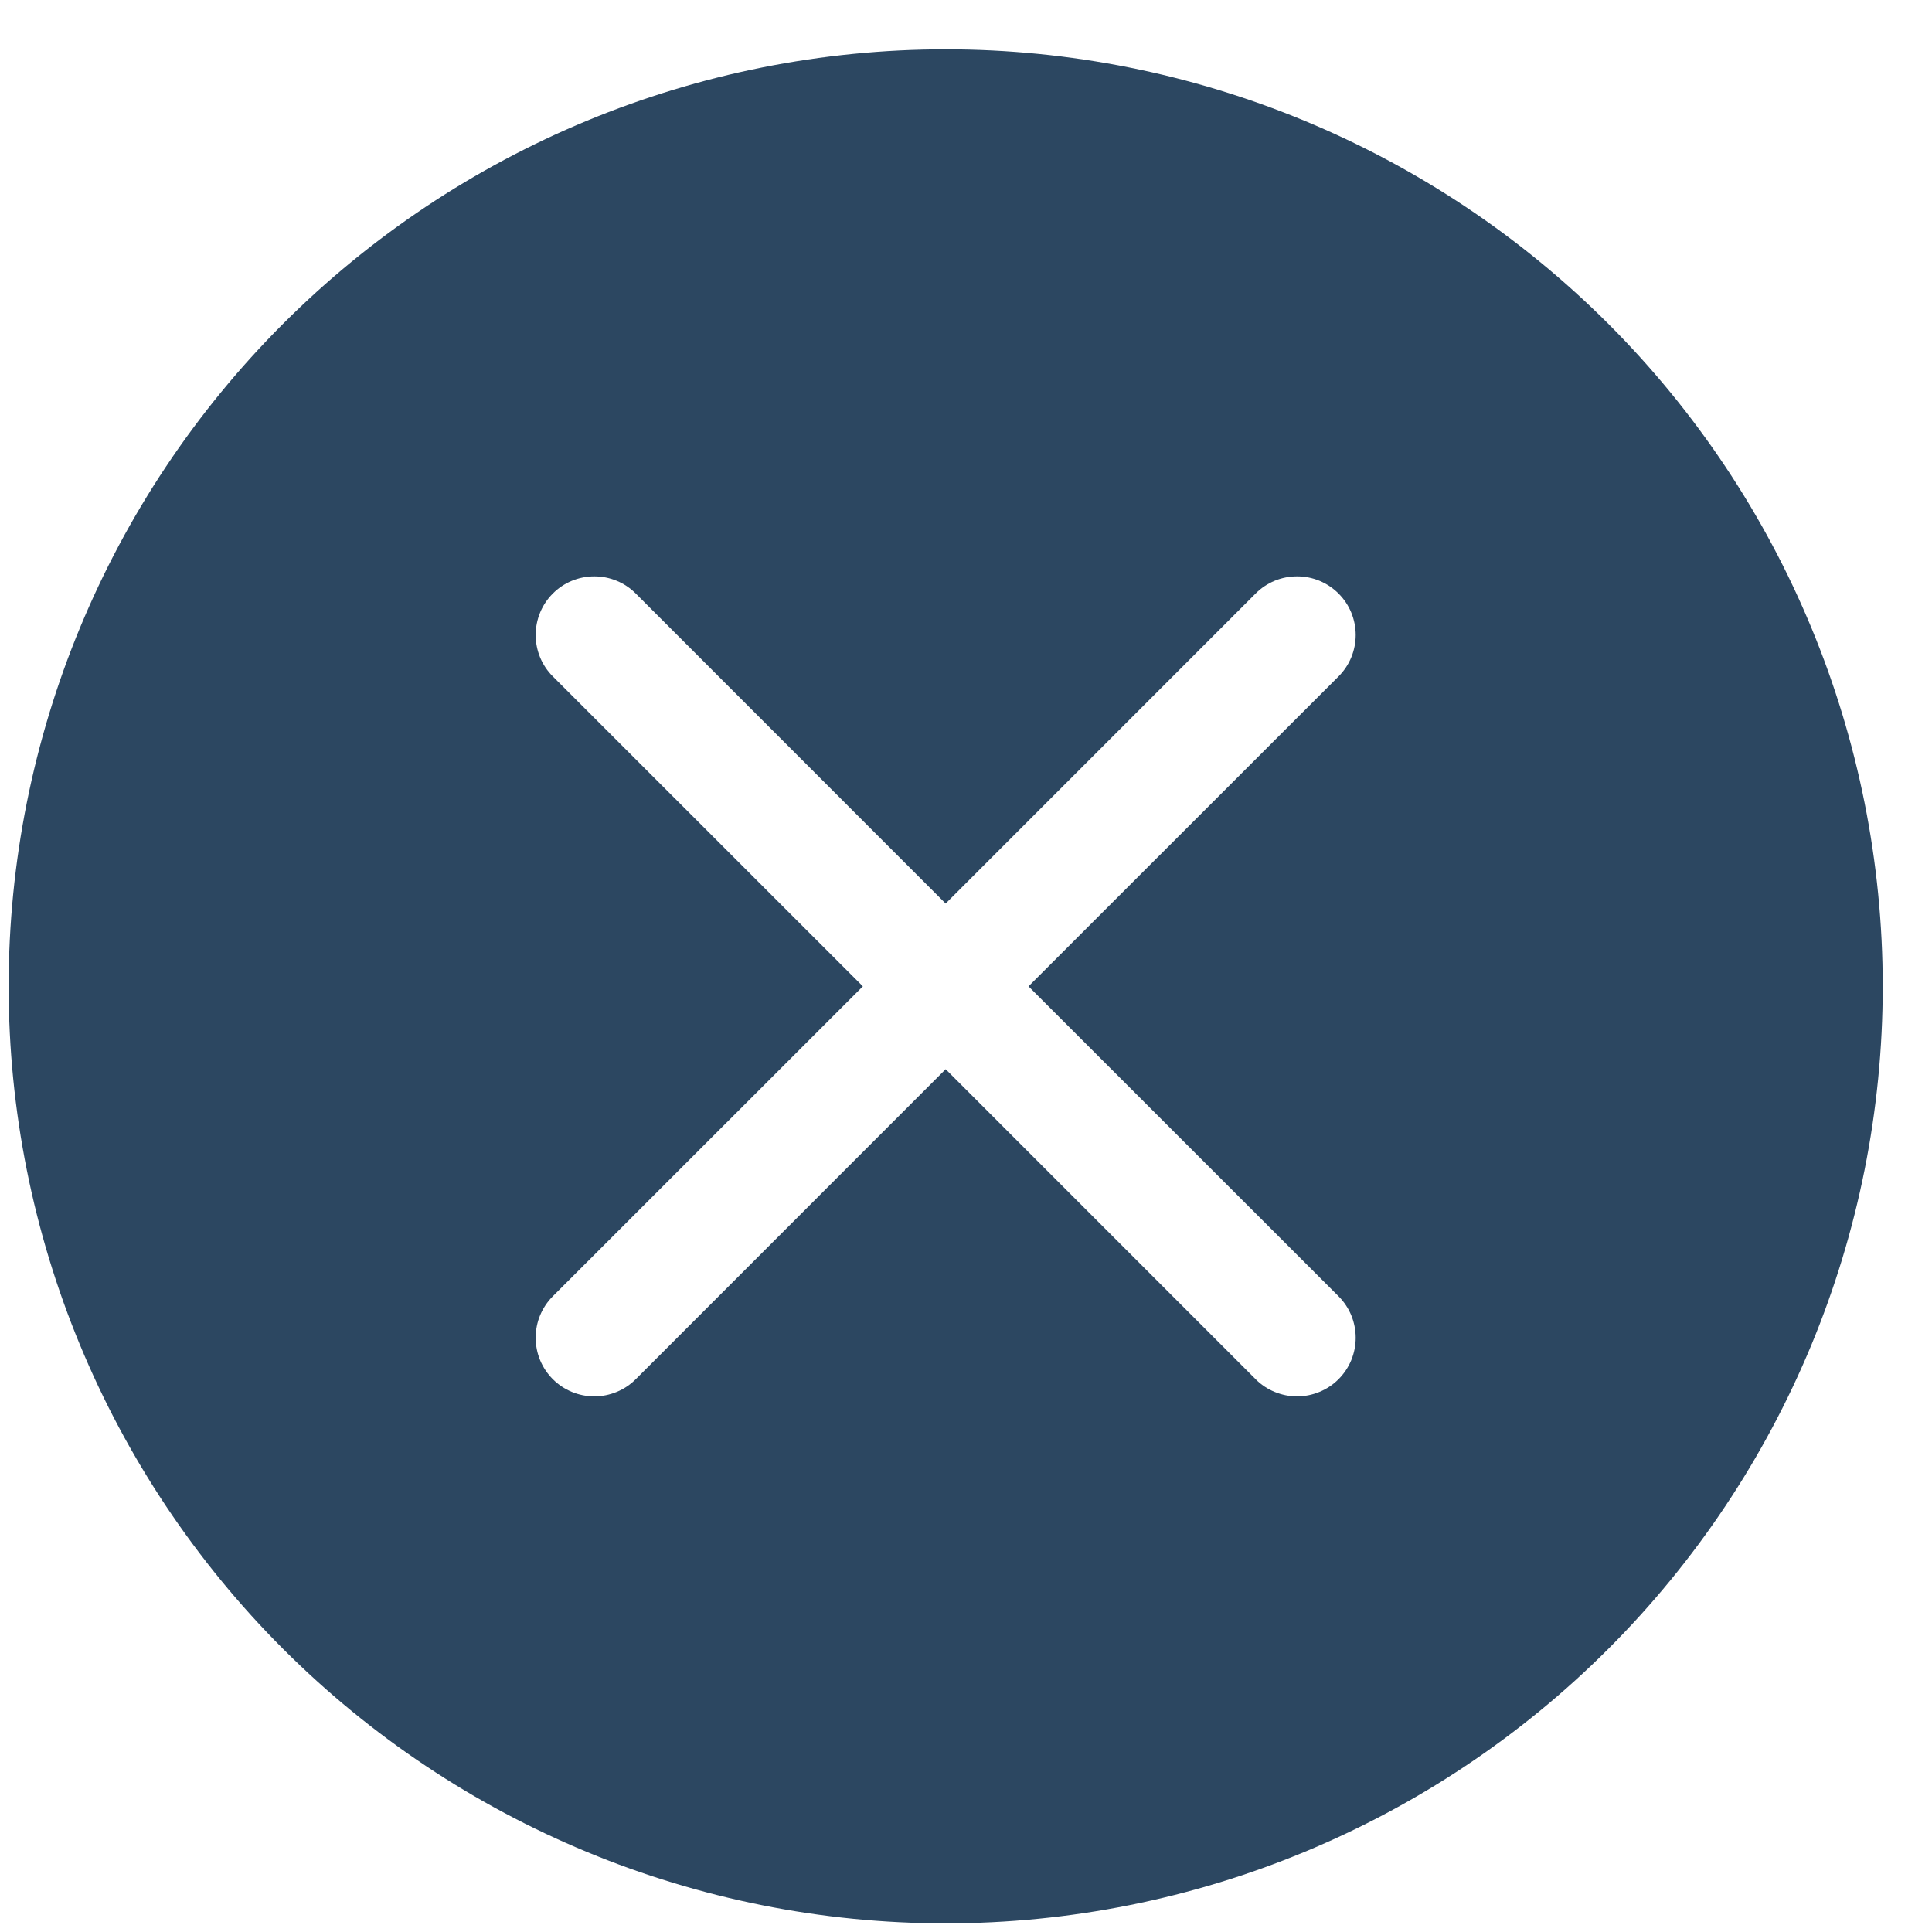 <svg width="34" height="34" viewBox="0 0 34 34" fill="none" xmlns="http://www.w3.org/2000/svg">
<g clip-path="url(#clip0)">
<path d="M33.133 17.358C33.133 21.732 31.395 25.926 28.303 29.018C25.21 32.111 21.016 33.848 16.642 33.848C12.269 33.848 8.075 32.111 4.982 29.018C1.89 25.926 0.152 21.732 0.152 17.358C0.152 12.985 1.89 8.79 4.982 5.698C8.075 2.606 12.269 0.868 16.642 0.868C21.016 0.868 25.21 2.606 28.303 5.698C31.395 8.79 33.133 12.985 33.133 17.358V17.358ZM11.188 10.445C10.995 10.251 10.732 10.143 10.459 10.143C10.185 10.143 9.922 10.251 9.729 10.445C9.535 10.638 9.427 10.901 9.427 11.175C9.427 11.448 9.535 11.711 9.729 11.904L15.185 17.358L9.729 22.812C9.633 22.908 9.557 23.022 9.505 23.147C9.453 23.272 9.427 23.407 9.427 23.542C9.427 23.678 9.453 23.812 9.505 23.937C9.557 24.062 9.633 24.176 9.729 24.272C9.922 24.465 10.185 24.574 10.459 24.574C10.594 24.574 10.728 24.547 10.854 24.495C10.979 24.444 11.092 24.368 11.188 24.272L16.642 18.816L22.097 24.272C22.192 24.368 22.306 24.444 22.431 24.495C22.556 24.547 22.691 24.574 22.826 24.574C22.962 24.574 23.096 24.547 23.221 24.495C23.346 24.444 23.46 24.368 23.556 24.272C23.652 24.176 23.728 24.062 23.78 23.937C23.831 23.812 23.858 23.678 23.858 23.542C23.858 23.407 23.831 23.272 23.78 23.147C23.728 23.022 23.652 22.908 23.556 22.812L18.1 17.358L23.556 11.904C23.652 11.808 23.728 11.695 23.78 11.569C23.831 11.444 23.858 11.31 23.858 11.175C23.858 11.039 23.831 10.905 23.78 10.78C23.728 10.654 23.652 10.541 23.556 10.445C23.46 10.349 23.346 10.273 23.221 10.221C23.096 10.169 22.962 10.143 22.826 10.143C22.691 10.143 22.556 10.169 22.431 10.221C22.306 10.273 22.192 10.349 22.097 10.445L16.642 15.901L11.188 10.445Z" fill="#2C4761"/>
</g>
<defs>
<clipPath id="clip0">
<rect width="32.98" height="32.98" fill="white" transform="translate(0.152 0.868)"/>
</clipPath>
</defs>
</svg>
